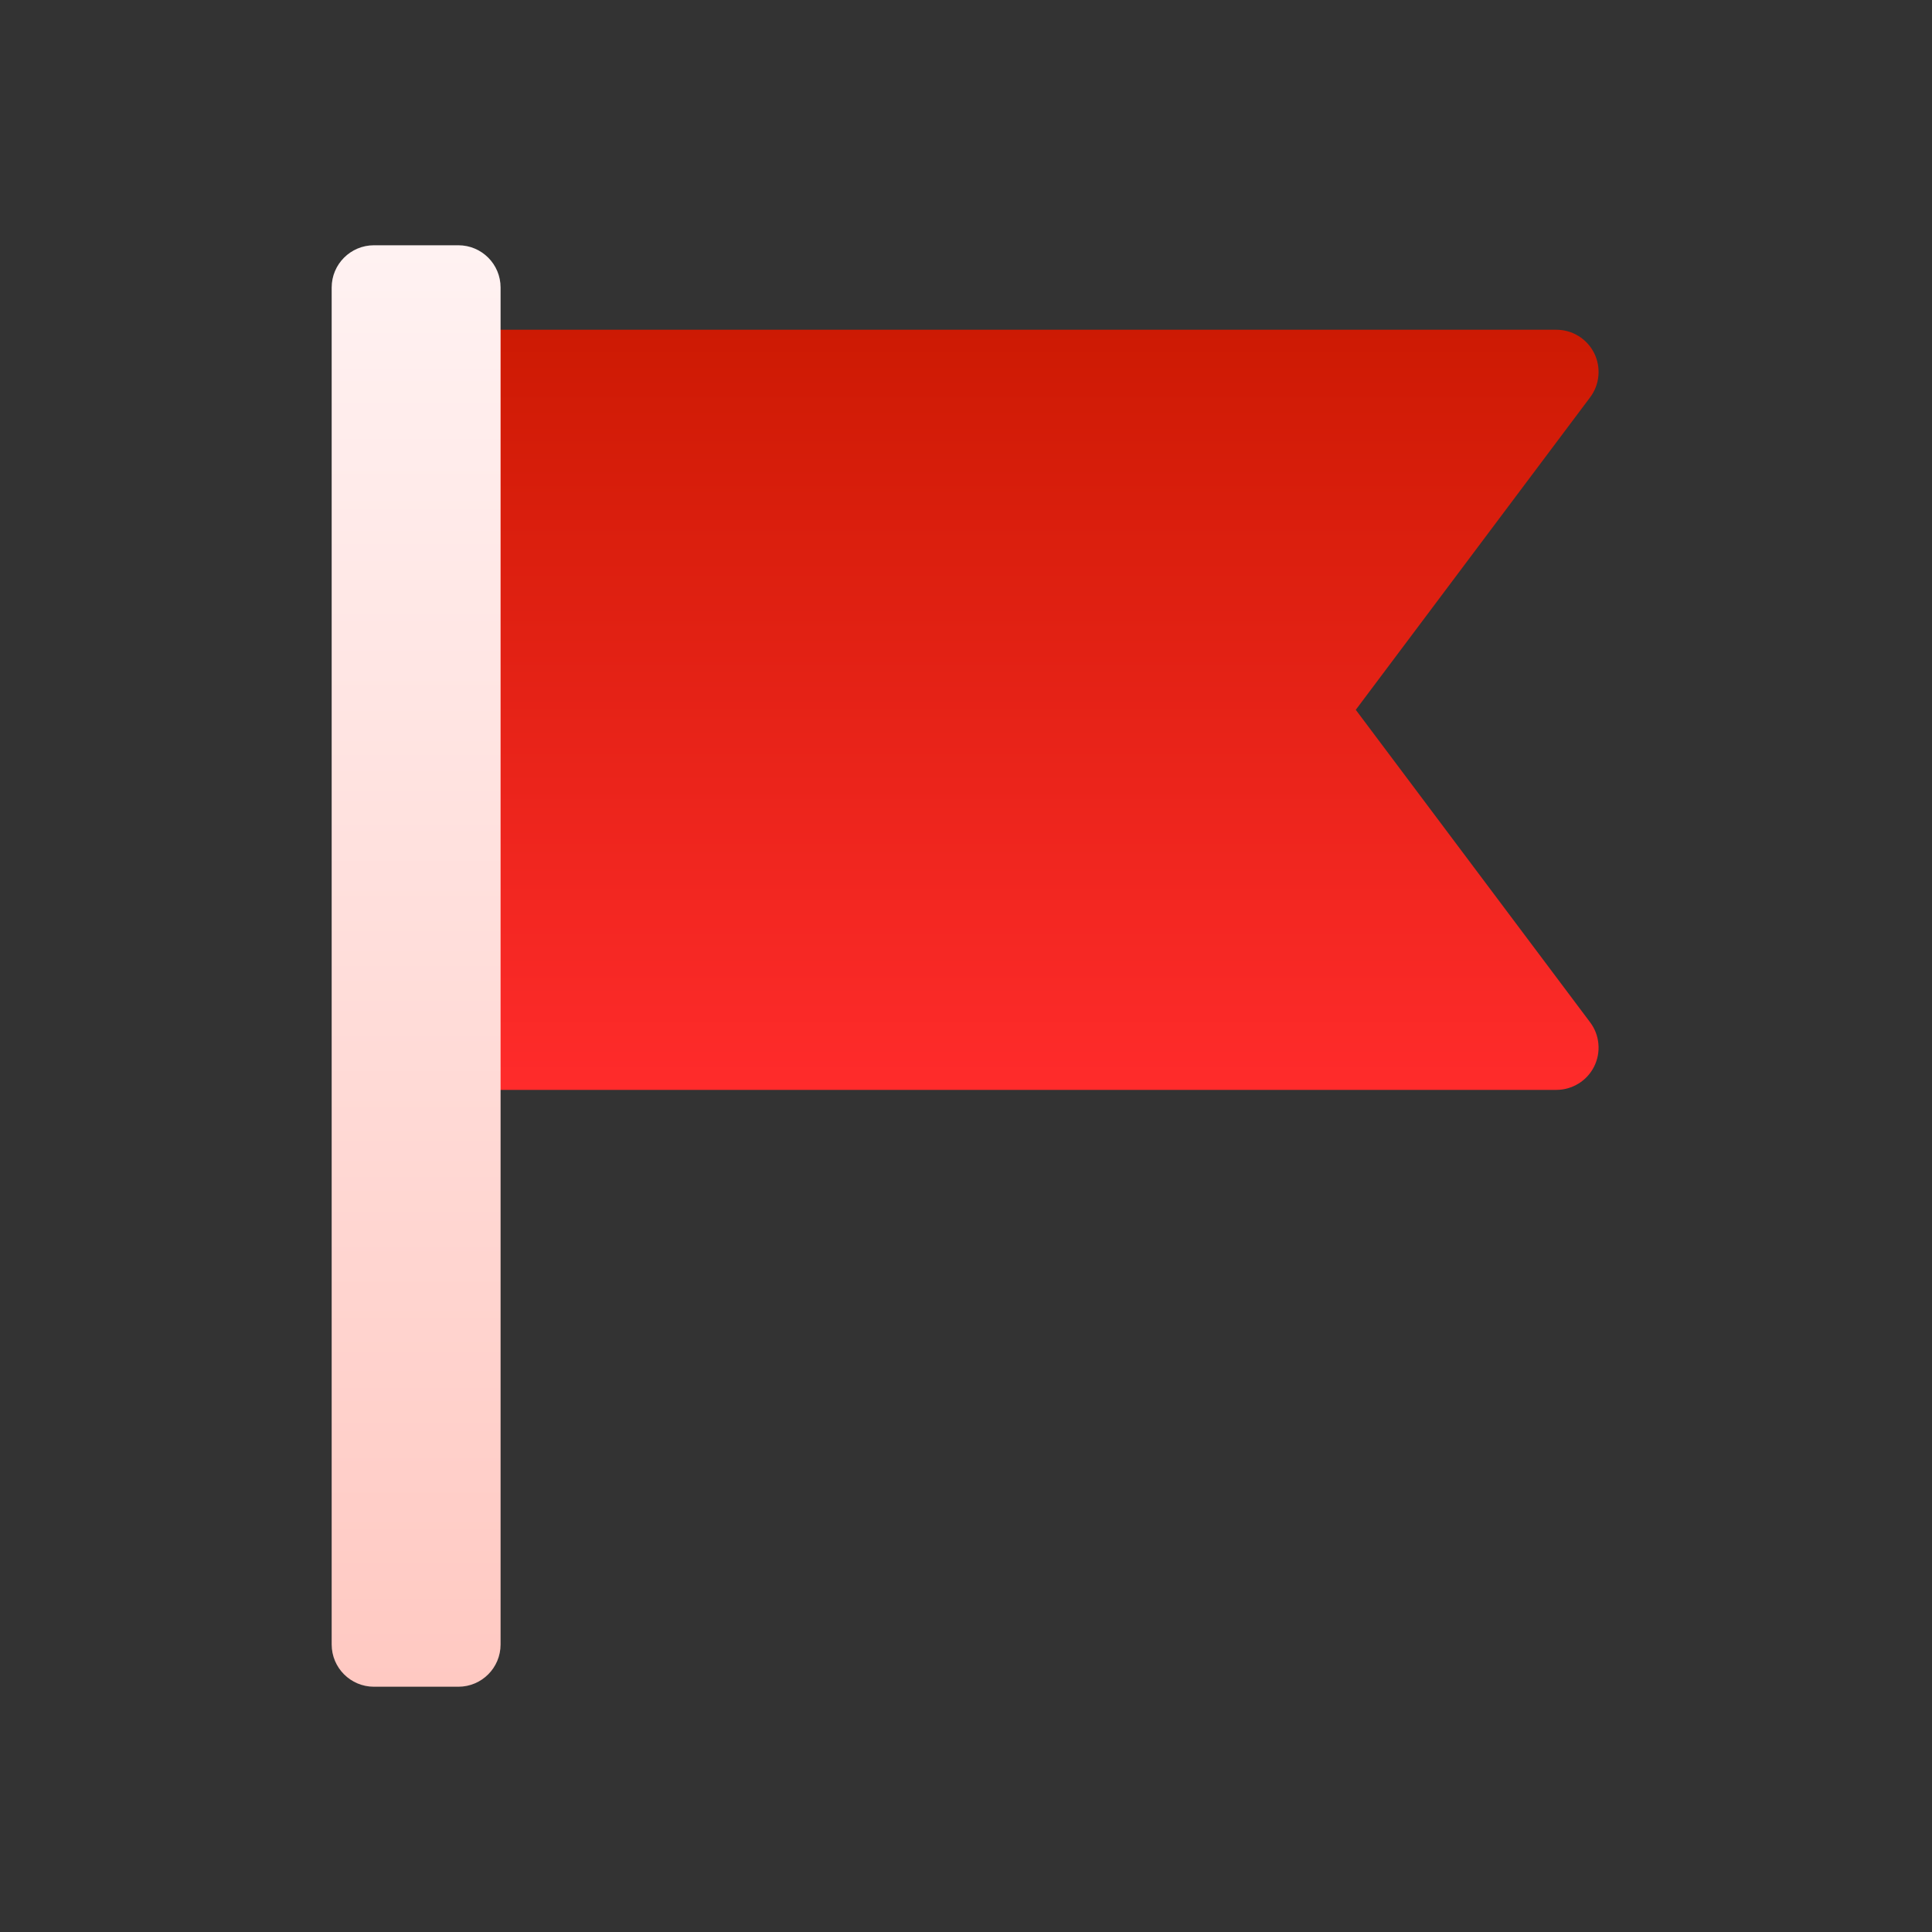 <svg width="40" height="40" viewBox="0 0 40 40" fill="none" xmlns="http://www.w3.org/2000/svg">
<rect x="0" y="0" width="40" height="40" fill="#333333" stroke="none"/>
<path d="M28.07 14.696L32.922 8.226C33.02 8.096 33.079 7.941 33.093 7.78C33.108 7.618 33.077 7.455 33.005 7.31C32.932 7.165 32.821 7.043 32.682 6.957C32.544 6.872 32.385 6.827 32.223 6.827H9.49C9.007 6.827 8.616 7.218 8.616 7.701V21.69C8.616 22.173 9.007 22.565 9.49 22.565H32.223C32.385 22.565 32.544 22.519 32.682 22.434C32.821 22.349 32.932 22.227 33.005 22.081C33.077 21.936 33.108 21.773 33.093 21.612C33.079 21.45 33.02 21.296 32.922 21.166L28.07 14.696Z" fill="url(#paint0_linear_150_377)"/>
<path d="M9.49 34.922H7.742C7.259 34.922 6.867 34.53 6.867 34.047V5.952C6.867 5.47 7.259 5.078 7.742 5.078H9.49C9.973 5.078 10.364 5.47 10.364 5.952V34.047C10.364 34.53 9.973 34.922 9.49 34.922Z" fill="url(#paint1_linear_150_377)"/>
<defs>
<linearGradient id="paint0_linear_150_377" x1="20.856" y1="22.565" x2="20.856" y2="6.827" gradientUnits="userSpaceOnUse">
<stop stop-color="#FF2B2B"/>
<stop offset="1" stop-color="#CD1A03"/>
</linearGradient>
<linearGradient id="paint1_linear_150_377" x1="8.616" y1="34.922" x2="8.616" y2="5.078" gradientUnits="userSpaceOnUse">
<stop stop-color="#FFC9C2"/>
<stop offset="1" stop-color="#FFF2F2"/>
</linearGradient>
</defs>
</svg>
